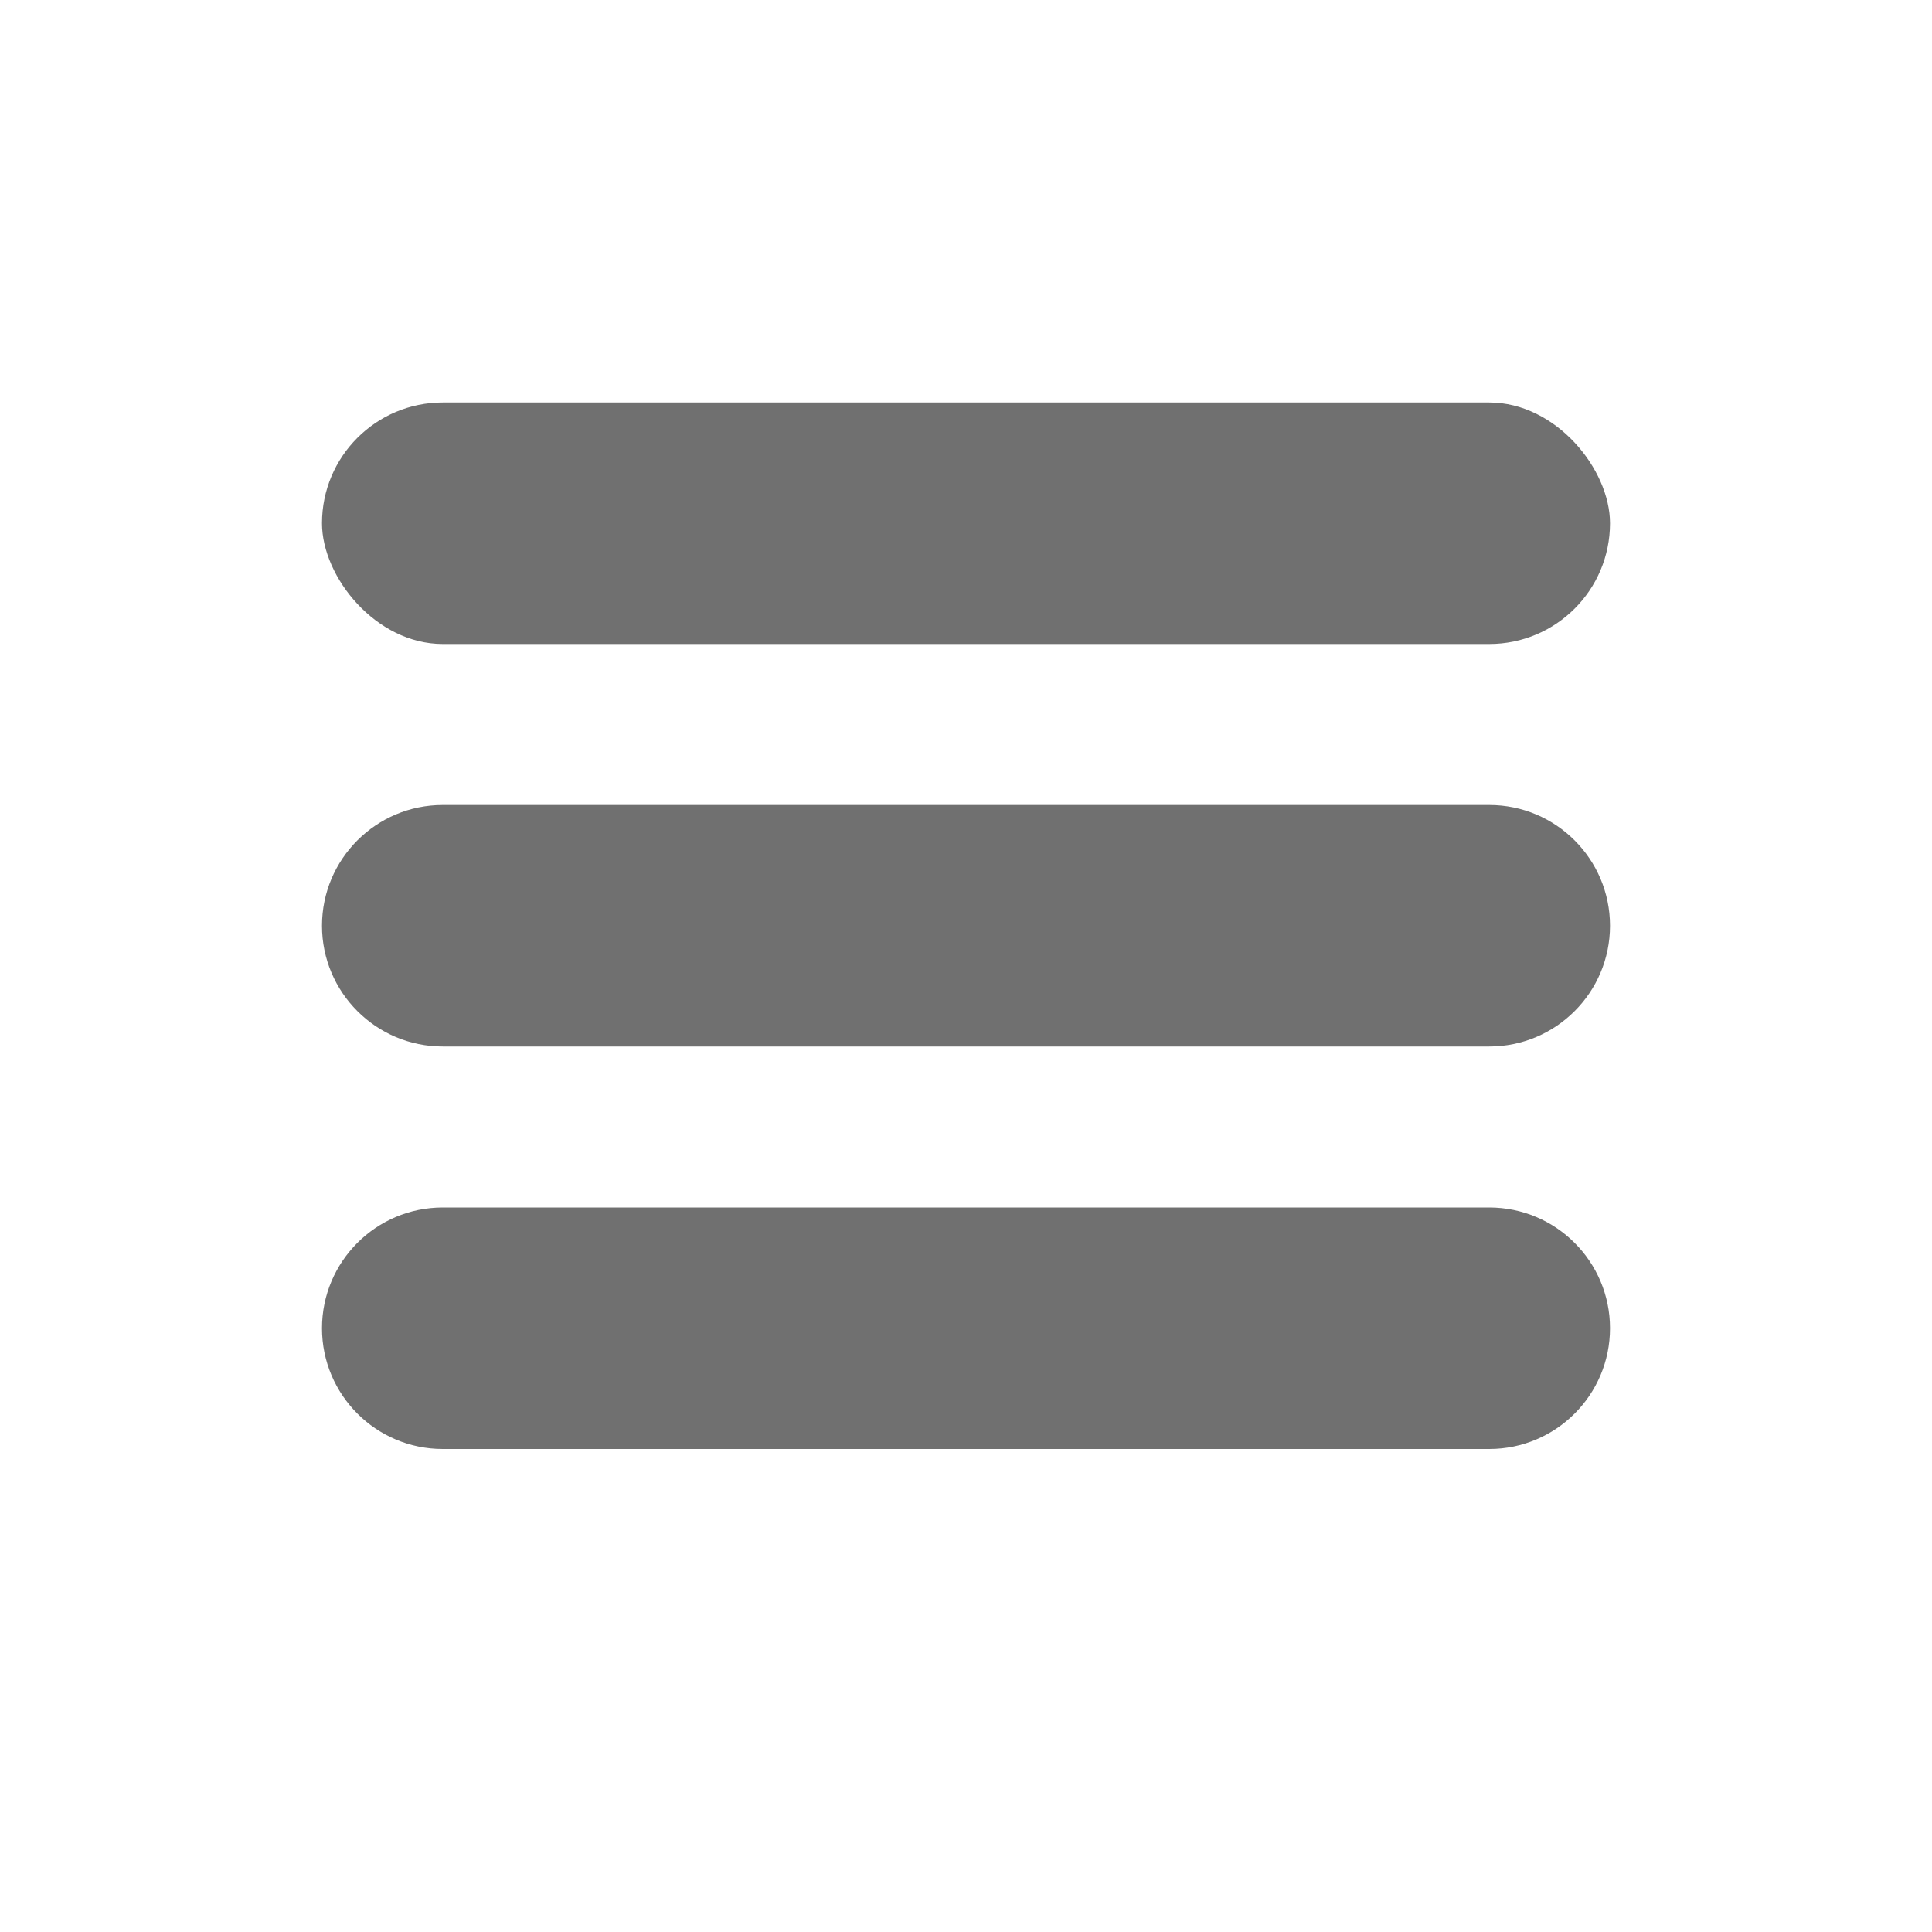 <svg xmlns="http://www.w3.org/2000/svg" xmlns:xlink="http://www.w3.org/1999/xlink" width="20px" height="20px" viewBox="0 0 24 24" version="1.1">
	<g id="Stockholm-icons-/-Text-/-Menu" stroke="none" stroke-width="1" fill="none" fill-rule="evenodd">
		<rect id="bound" x="0" y="0" width="20" height="20" />
		<rect id="Rectangle-20" fill="#707070" x="4" y="5" width="16" height="3" rx="1.5" />
		<path d="M5.5,15 L18.5,15 C19.328,15 20,15.672 20,16.5 C20,17.328 19.328,18 18.5,18 L5.5,18 C4.672,18 4,17.328 4,16.5 C4,15.672 4.672,15 5.5,15 Z M5.5,10 L18.5,10 C19.328,10 20,10.672 20,11.5 C20,12.328 19.328,13 18.5,13 L5.5,13 C4.672,13 4,12.328 4,11.5 C4,10.672 4.672,10 5.5,10 Z" id="Combined-Shape" fill="#707070" opacity="1" />
	</g>
</svg>
